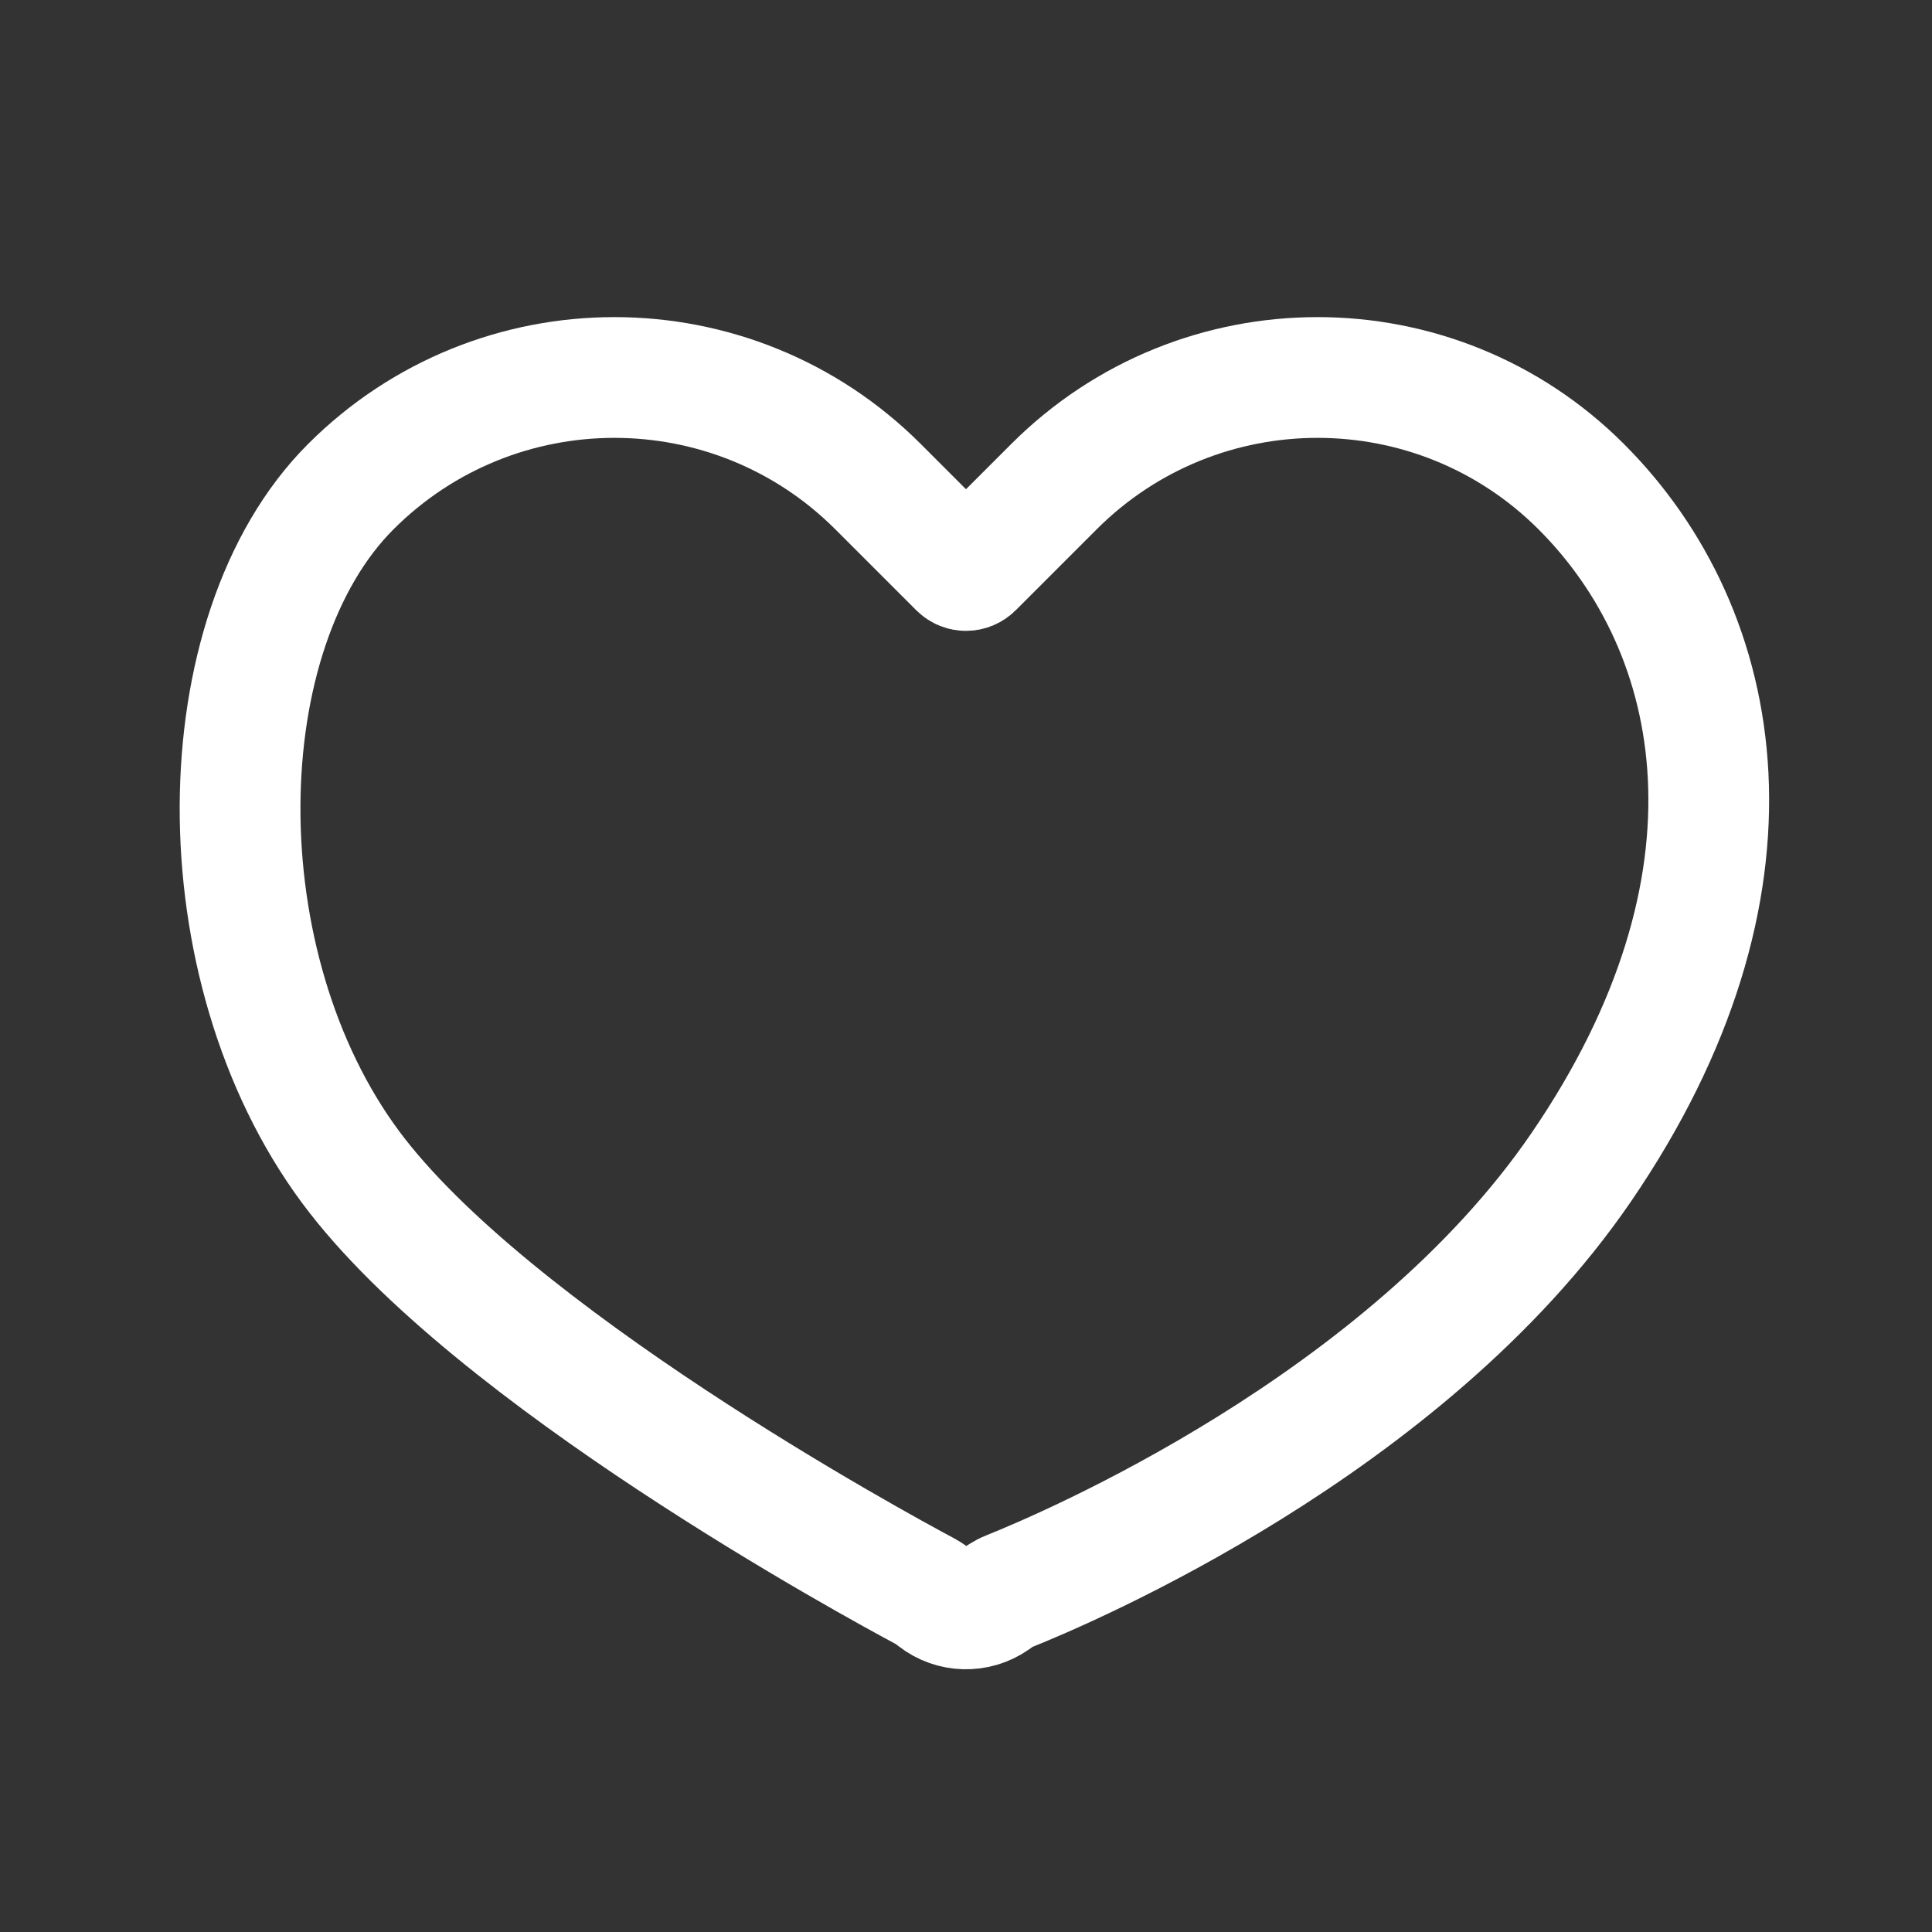 <svg width="24" height="24" viewBox="0 0 24 24" fill="none" xmlns="http://www.w3.org/2000/svg">
<rect x="0" y="0" width="24" height="24" fill="#333333" stroke="none"/>
<path fill-rule="evenodd" clip-rule="evenodd" d="M19.643 6.046C17.834 4.237 14.901 4.237 13.092 6.046L12.087 7.051C12.039 7.099 11.961 7.099 11.913 7.051L10.908 6.046C9.099 4.237 6.166 4.237 4.357 6.046C2.548 7.855 2.5 12 4.357 14.5C6.092 16.837 10.88 19.441 11.499 19.771C11.544 19.795 11.582 19.826 11.622 19.857C11.835 20.023 12.132 20.029 12.351 19.876C12.41 19.835 12.466 19.794 12.533 19.768C13.228 19.49 17.451 17.705 19.643 14.5C22.037 11 21.452 7.855 19.643 6.046Z" stroke="white" stroke-width="1.5" stroke-linecap="round"/>
</svg>
